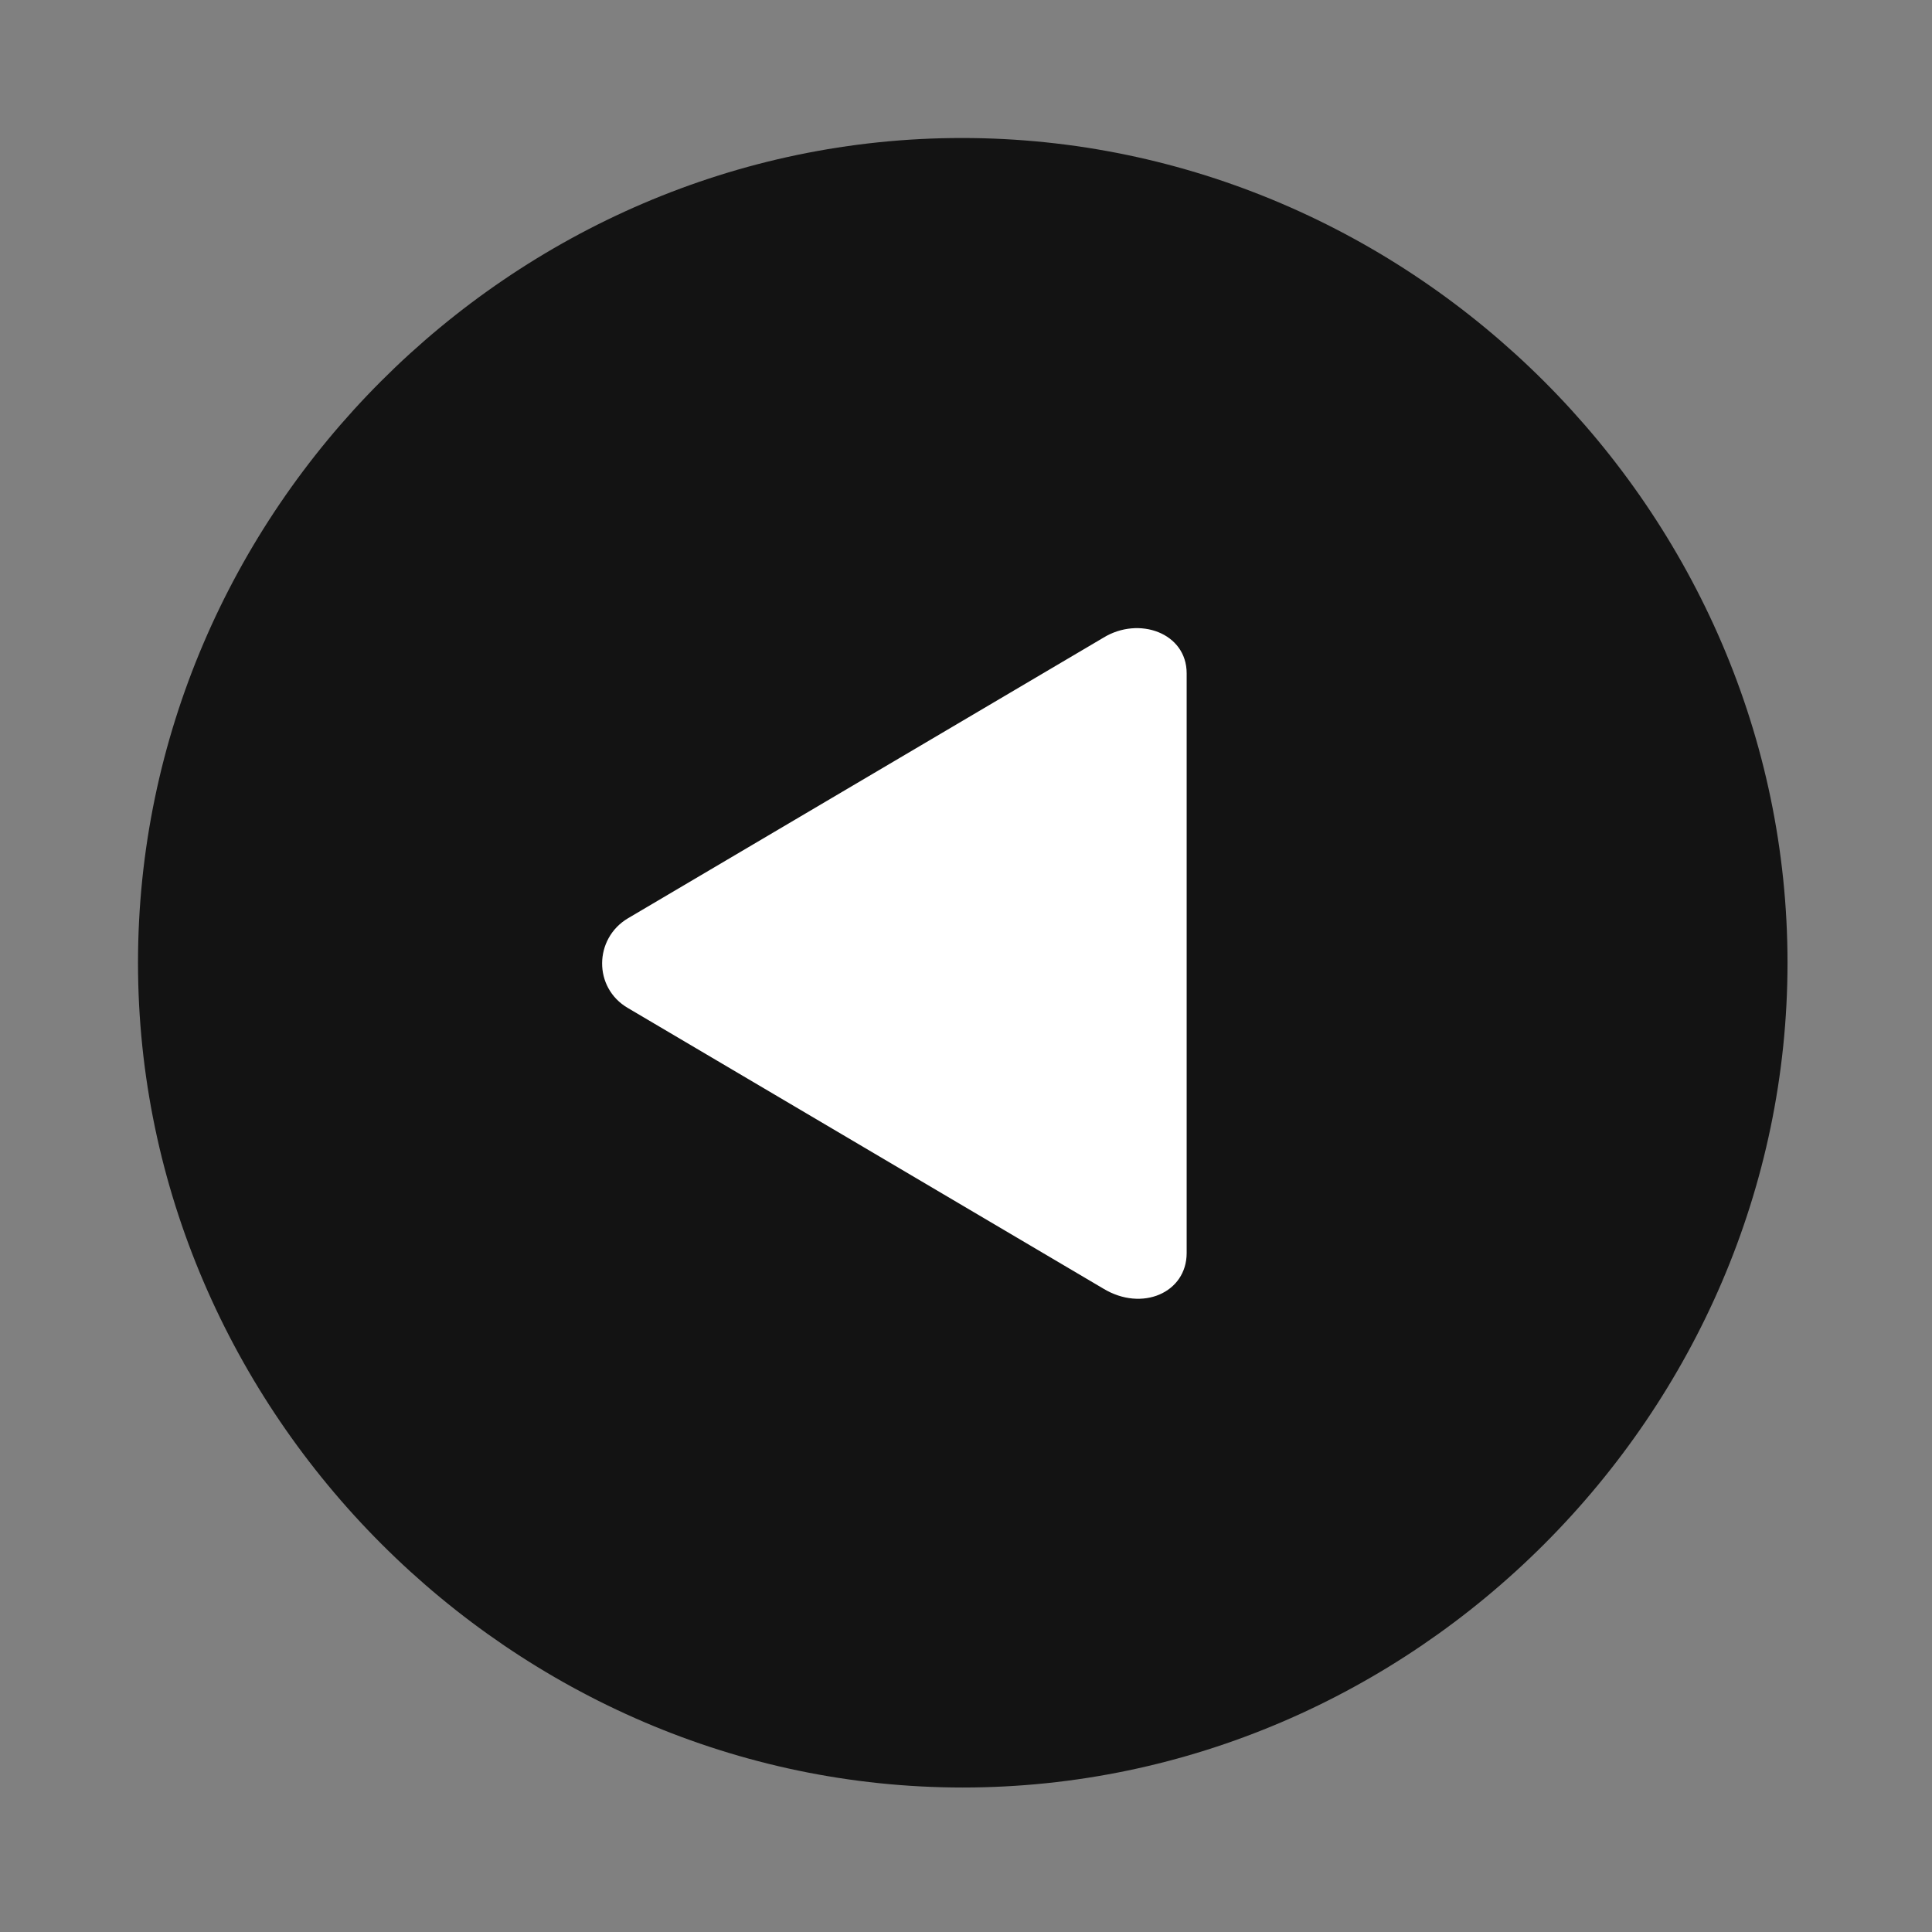 <svg width="28" height="28" viewBox="0 0 28 28" fill="none" xmlns="http://www.w3.org/2000/svg">
<rect x="0" y="0" width="28" height="28" fill="#808080" stroke="none"/>
<path d="M13.953 25.906C20.492 25.906 25.906 20.48 25.906 13.953C25.906 7.414 20.48 2 13.941 2C7.414 2 2 7.414 2 13.953C2 20.48 7.426 25.906 13.953 25.906Z" fill="black" fill-opacity="0.85"/>
<path d="M9.1 14.609C8.596 14.316 8.608 13.602 9.1 13.309L15.991 9.242C16.506 8.926 17.198 9.172 17.198 9.758V18.16C17.198 18.734 16.553 19.016 15.991 18.676L9.1 14.609Z" fill="white"/>
</svg>

